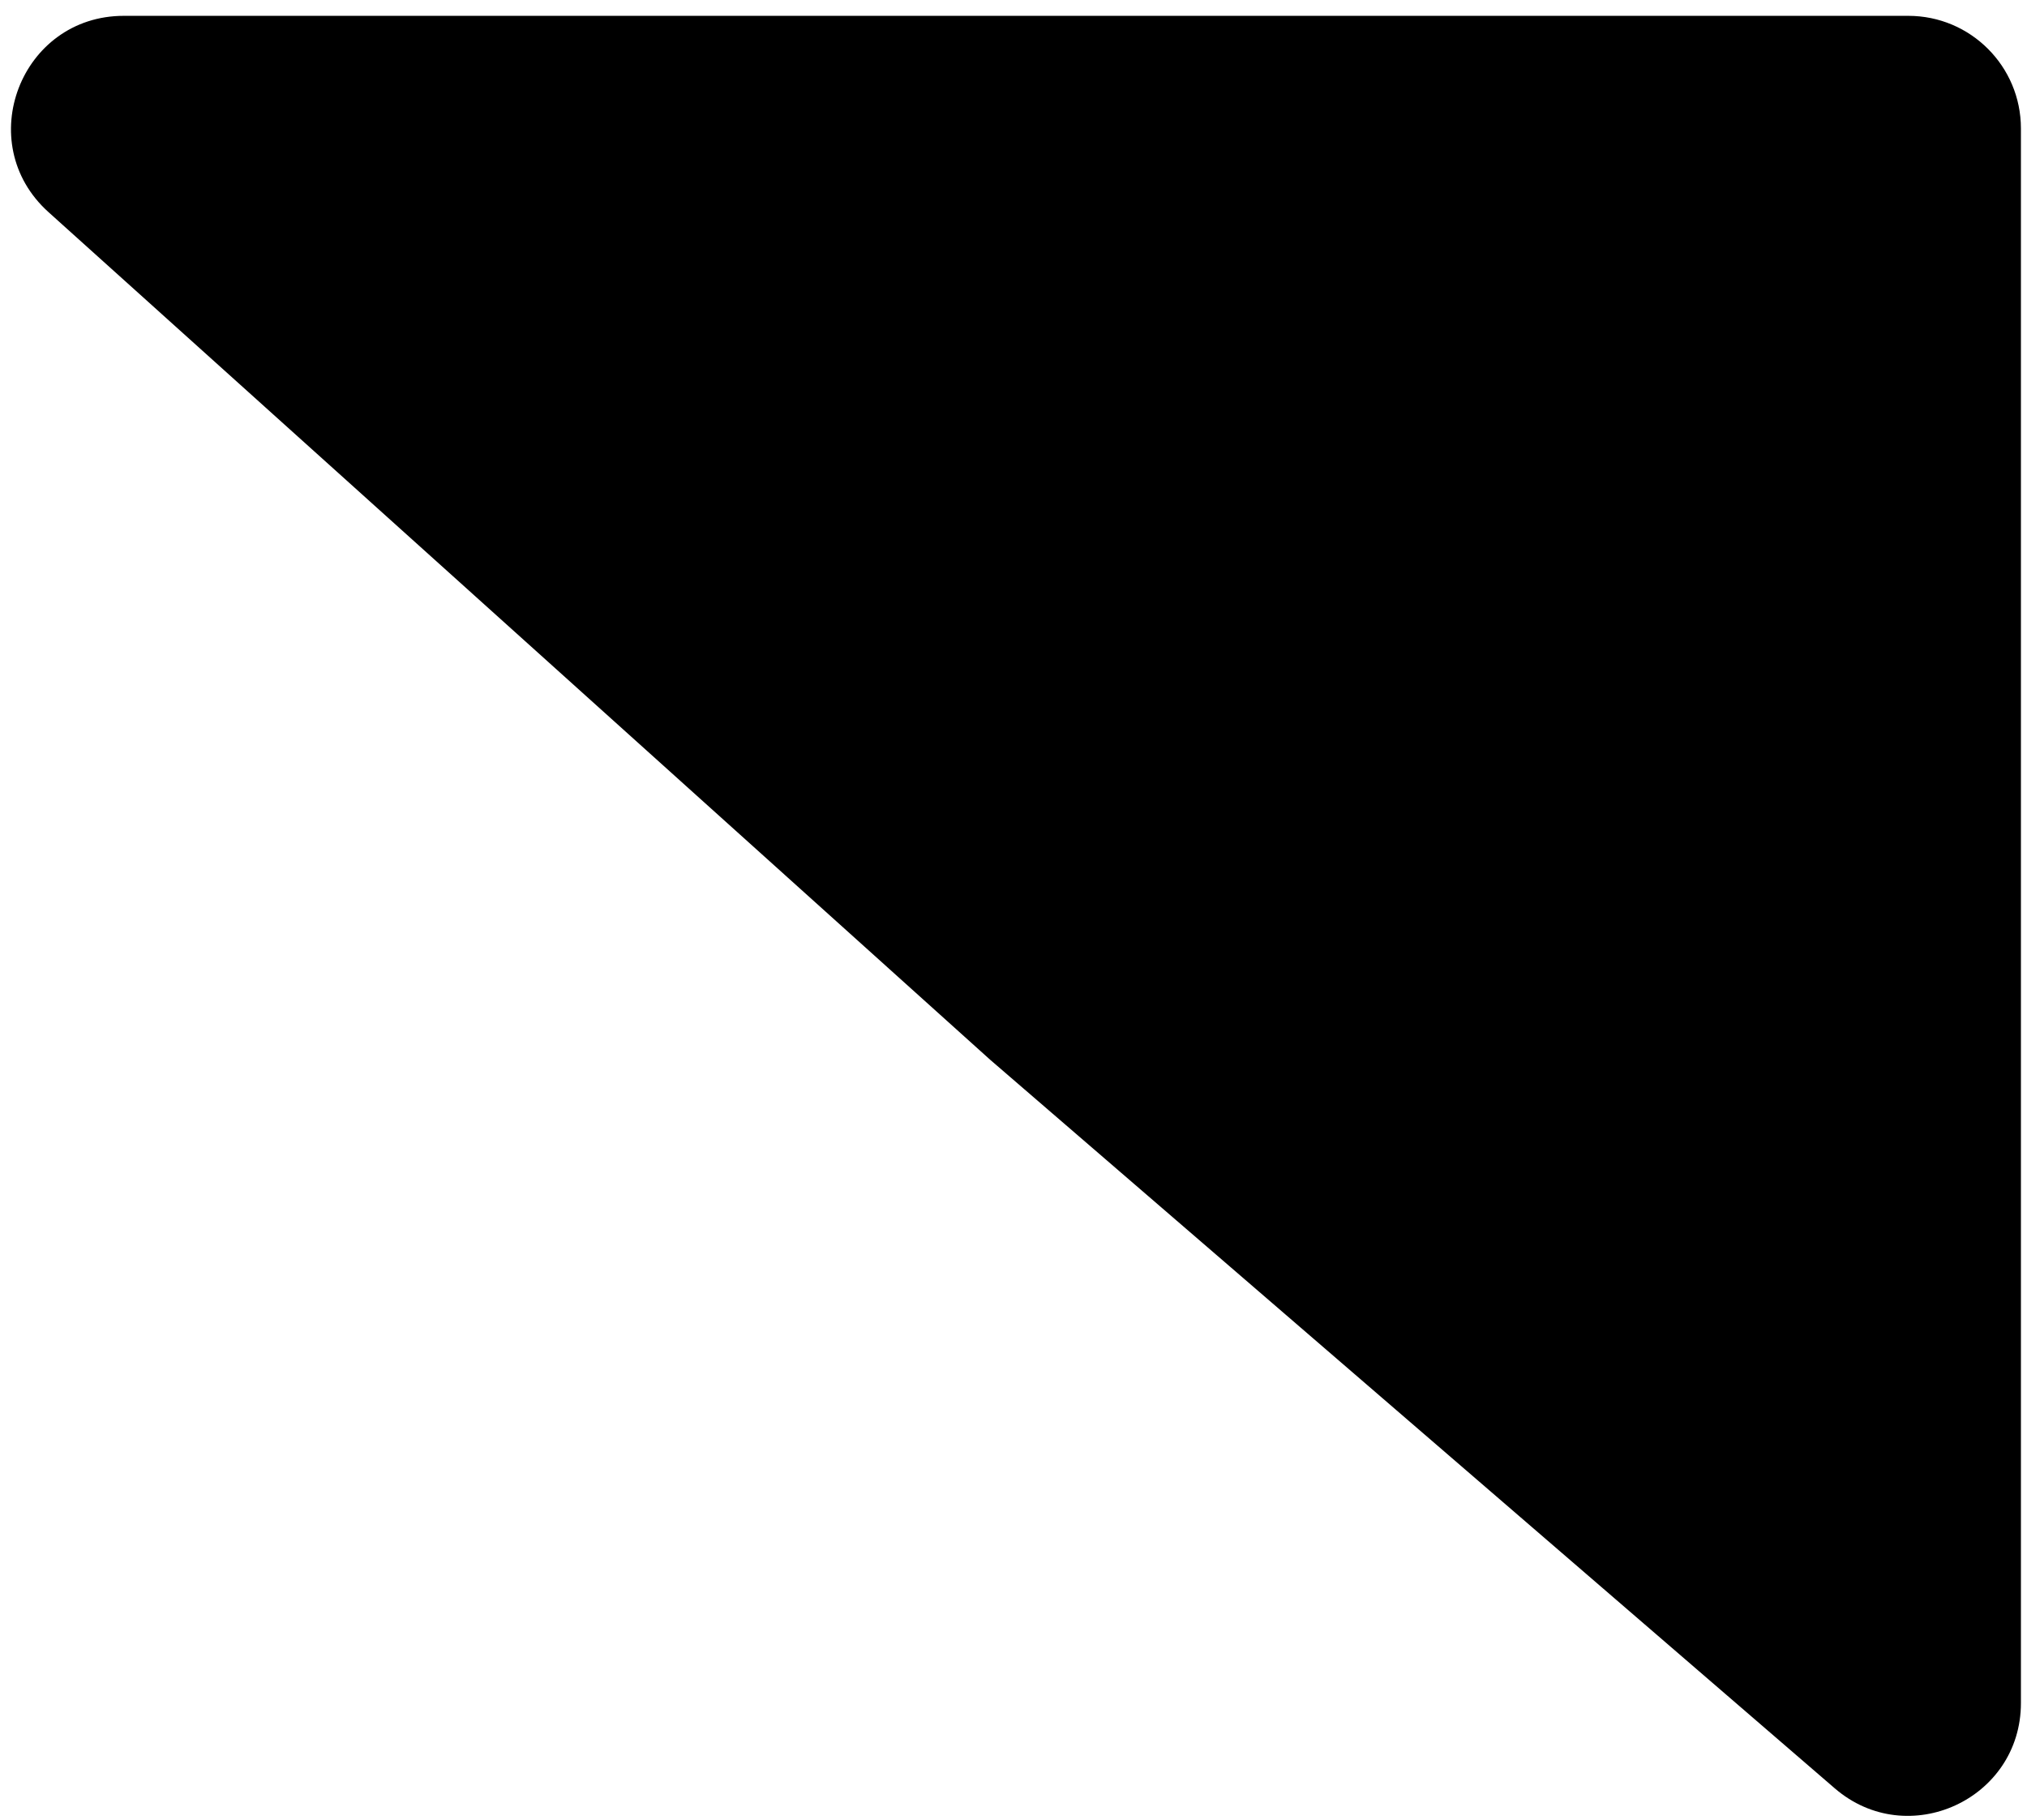 <svg width="108" height="97" viewBox="0 0 108 97" fill="none" xmlns="http://www.w3.org/2000/svg">
<path d="M2.583 11.303C-1.504 7.624 1.099 0.844 6.597 0.844H101.676C104.99 0.844 107.676 3.53 107.676 6.844V90.753C107.676 95.888 101.645 98.65 97.757 95.296L52.753 56.469L2.583 11.303Z" fill="black"/>
</svg>
